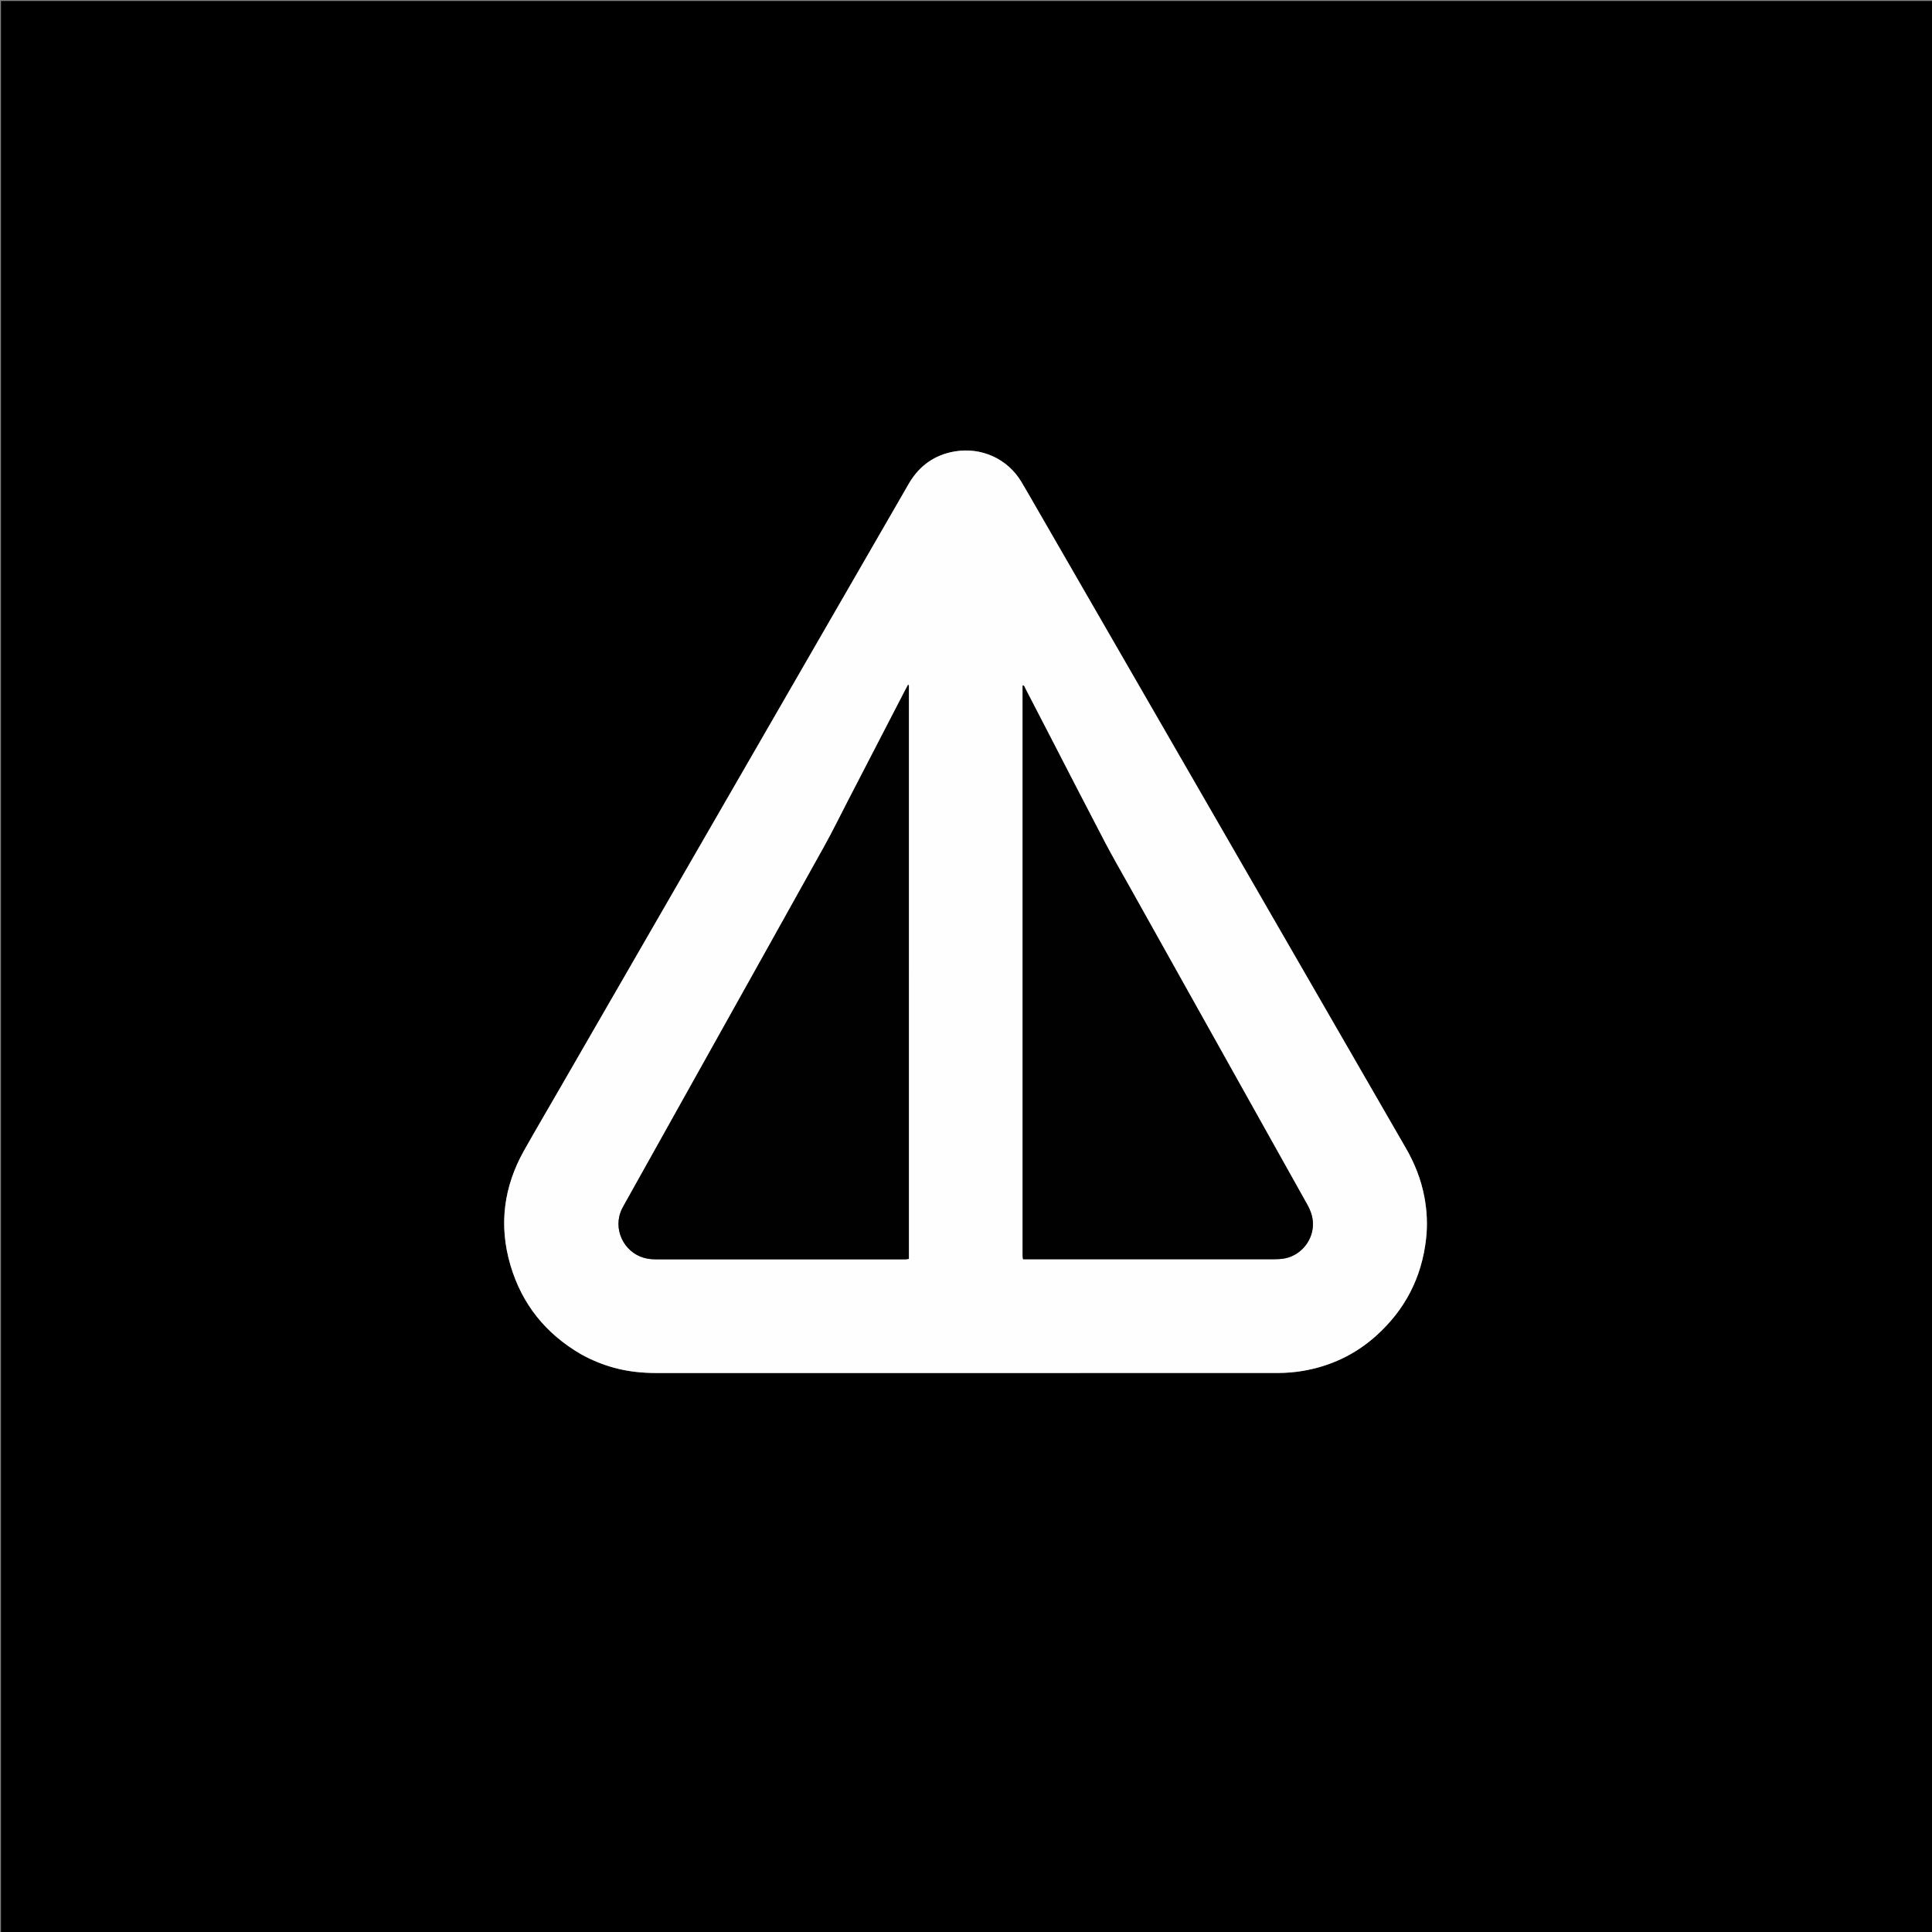 <svg version="1.1" id="Layer_1" xmlns="http://www.w3.org/2000/svg" xmlns:xlink="http://www.w3.org/1999/xlink" x="0px" y="0px"
	 width="100%" viewBox="0 0 8000 8000" enable-background="new 0 0 8000 8000" xml:space="preserve">
<rect x="0" y="0" width="8000" height="8000" fill="#808080" stroke="none"/>
<path fill="#000000" opacity="1" stroke="none" 
	d="
M3716,8004 
	C2477.333,8004 1240.667,8004 4,8004 
	C4,5337.333 4,2670.667 4,4 
	C2670.667,4 5337.333,4 8004,4 
	C8004,2670.667 8004,5337.333 8004,8004 
	C6575.333,8004 5146.667,8004 3716,8004 
M2406.19,5607.792 
	C2450.029,5632.182 2496.13,5650.971 2544.573,5664.08 
	C2601.575,5679.504 2659.613,5685.331 2718.59,5685.318 
	C3571.237,5685.136 4423.884,5685.193 5276.53,5685.193 
	C5281.863,5685.193 5287.197,5685.208 5292.53,5685.176 
	C5326.572,5684.971 5360.363,5682.389 5394,5676.694 
	C5509.27,5657.181 5611.205,5609.287 5698.1,5531.312 
	C5817.532,5424.142 5886.935,5290.459 5904.955,5130.587 
	C5911.575,5071.849 5908.875,5013.487 5897.881,4955.476 
	C5884.354,4884.101 5858.02,4817.656 5821.752,4754.807 
	C5310.134,3868.189 4798.646,2981.496 4287.112,2094.83 
	C4267.809,2061.37 4248.789,2027.737 4228.891,1994.633 
	C4171.769,1899.594 4063.705,1850.639 3953.214,1869.34 
	C3871.03,1883.251 3808.393,1927.41 3765.423,1999.004 
	C3756.171,2014.419 3747.473,2030.167 3738.485,2045.741 
	C3266.466,2863.707 2794.444,3681.669 2322.422,4499.633 
	C2271.825,4587.313 2220.581,4674.627 2170.788,4762.762 
	C2085.653,4913.455 2064.639,5072.934 2113.724,5239.166 
	C2161.088,5399.573 2258.848,5521.977 2406.19,5607.792 
z"/>
<path fill="#FEFEFE" opacity="1" stroke="none" 
	d="
M2404.914,5607.075 
	C2258.848,5521.977 2161.088,5399.573 2113.724,5239.166 
	C2064.639,5072.934 2085.653,4913.455 2170.788,4762.762 
	C2220.581,4674.627 2271.825,4587.313 2322.422,4499.633 
	C2794.444,3681.669 3266.466,2863.707 3738.485,2045.741 
	C3747.473,2030.167 3756.171,2014.419 3765.423,1999.004 
	C3808.393,1927.41 3871.03,1883.251 3953.214,1869.34 
	C4063.705,1850.639 4171.769,1899.594 4228.891,1994.633 
	C4248.789,2027.737 4267.809,2061.37 4287.112,2094.83 
	C4798.646,2981.496 5310.134,3868.189 5821.752,4754.807 
	C5858.02,4817.656 5884.354,4884.101 5897.881,4955.476 
	C5908.875,5013.487 5911.575,5071.849 5904.955,5130.587 
	C5886.935,5290.459 5817.532,5424.142 5698.1,5531.312 
	C5611.205,5609.287 5509.27,5657.181 5394,5676.694 
	C5360.363,5682.389 5326.572,5684.971 5292.53,5685.176 
	C5287.197,5685.208 5281.863,5685.193 5276.53,5685.193 
	C4423.884,5685.193 3571.237,5685.136 2718.59,5685.318 
	C2659.613,5685.331 2601.575,5679.504 2544.573,5664.08 
	C2496.13,5650.971 2450.029,5632.182 2404.914,5607.075 
M2910.821,4404.73 
	C2801.367,4600.628 2691.912,4796.525 2582.466,4992.428 
	C2580.194,4996.494 2577.896,5000.553 2575.832,5004.726 
	C2534.679,5087.922 2583.069,5184.822 2666.192,5208.37 
	C2683.031,5213.141 2700.175,5214.667 2717.572,5214.667 
	C3058.859,5214.646 3400.147,5214.65 3741.434,5214.65 
	C3744.767,5214.65 3748.121,5214.878 3751.428,5214.585 
	C3755.241,5214.248 3759.014,5213.451 3763.46,5212.75 
	C3763.46,4420.719 3763.461,3629.542 3763.437,2838.366 
	C3763.437,2837.795 3763.242,2837.009 3762.846,2836.708 
	C3762.369,2836.347 3761.58,2836.397 3759.886,2836.065 
	C3756.943,2841.525 3753.762,2847.225 3750.764,2853.02 
	C3671.233,3006.754 3591.74,3160.508 3512.195,3314.234 
	C3479.154,3378.088 3447.567,3442.754 3412.643,3505.563 
	C3246.315,3804.691 3079.065,4103.308 2910.821,4404.73 
M4234.438,3385.999 
	C4234.438,3985.92 4234.438,4585.841 4234.438,5185.762 
	C4234.438,5191.095 4234.24,5196.438 4234.51,5201.757 
	C4234.701,5205.512 4235.528,5209.235 4236.258,5214.256 
	C4243.119,5214.256 4249.021,5214.256 4254.922,5214.256 
	C4596.211,5214.256 4937.5,5214.27 5278.788,5214.188 
	C5288.763,5214.186 5298.789,5213.637 5308.705,5212.552 
	C5378.113,5204.96 5433.526,5145.06 5436.53,5075.371 
	C5437.9,5043.609 5428.55,5015.362 5413.203,4987.943 
	C5167.983,4549.825 4923.015,4111.566 4678.037,3673.312 
	C4643.273,3611.122 4607.452,3549.476 4574.396,3486.386 
	C4498.083,3340.738 4423.167,3194.357 4347.685,3048.274 
	C4313.151,2981.44 4278.662,2914.583 4243.974,2847.829 
	C4242.105,2844.233 4242.063,2838.417 4234.438,2838.259 
	C4234.438,3019.59 4234.438,3200.794 4234.438,3385.999 
z"/>
<path fill="#010101" opacity="1" stroke="none" 
	d="
M2911.482,4403.418 
	C3079.065,4103.308 3246.315,3804.691 3412.643,3505.563 
	C3447.567,3442.754 3479.154,3378.088 3512.195,3314.234 
	C3591.74,3160.508 3671.233,3006.754 3750.764,2853.02 
	C3753.762,2847.225 3756.943,2841.525 3759.886,2836.065 
	C3761.58,2836.397 3762.369,2836.347 3762.846,2836.708 
	C3763.242,2837.009 3763.437,2837.795 3763.437,2838.366 
	C3763.461,3629.542 3763.46,4420.719 3763.46,5212.75 
	C3759.014,5213.451 3755.241,5214.248 3751.428,5214.585 
	C3748.121,5214.878 3744.767,5214.65 3741.434,5214.65 
	C3400.147,5214.65 3058.859,5214.646 2717.572,5214.667 
	C2700.175,5214.667 2683.031,5213.141 2666.192,5208.37 
	C2583.069,5184.822 2534.679,5087.922 2575.832,5004.726 
	C2577.896,5000.553 2580.194,4996.494 2582.466,4992.428 
	C2691.912,4796.525 2801.367,4600.628 2911.482,4403.418 
z"/>
<path fill="#010101" opacity="1" stroke="none" 
	d="
M4234.438,3383.999 
	C4234.438,3200.794 4234.438,3019.59 4234.438,2838.259 
	C4242.063,2838.417 4242.105,2844.233 4243.974,2847.829 
	C4278.662,2914.583 4313.151,2981.44 4347.685,3048.274 
	C4423.167,3194.357 4498.083,3340.738 4574.396,3486.386 
	C4607.452,3549.476 4643.273,3611.122 4678.037,3673.312 
	C4923.015,4111.566 5167.983,4549.825 5413.203,4987.943 
	C5428.55,5015.362 5437.9,5043.609 5436.53,5075.371 
	C5433.526,5145.06 5378.113,5204.96 5308.705,5212.552 
	C5298.789,5213.637 5288.763,5214.186 5278.788,5214.188 
	C4937.5,5214.27 4596.211,5214.256 4254.922,5214.256 
	C4249.021,5214.256 4243.119,5214.256 4236.258,5214.256 
	C4235.528,5209.235 4234.701,5205.512 4234.51,5201.757 
	C4234.24,5196.438 4234.438,5191.095 4234.438,5185.762 
	C4234.438,4585.841 4234.438,3985.92 4234.438,3383.999 
z"/>
</svg>
